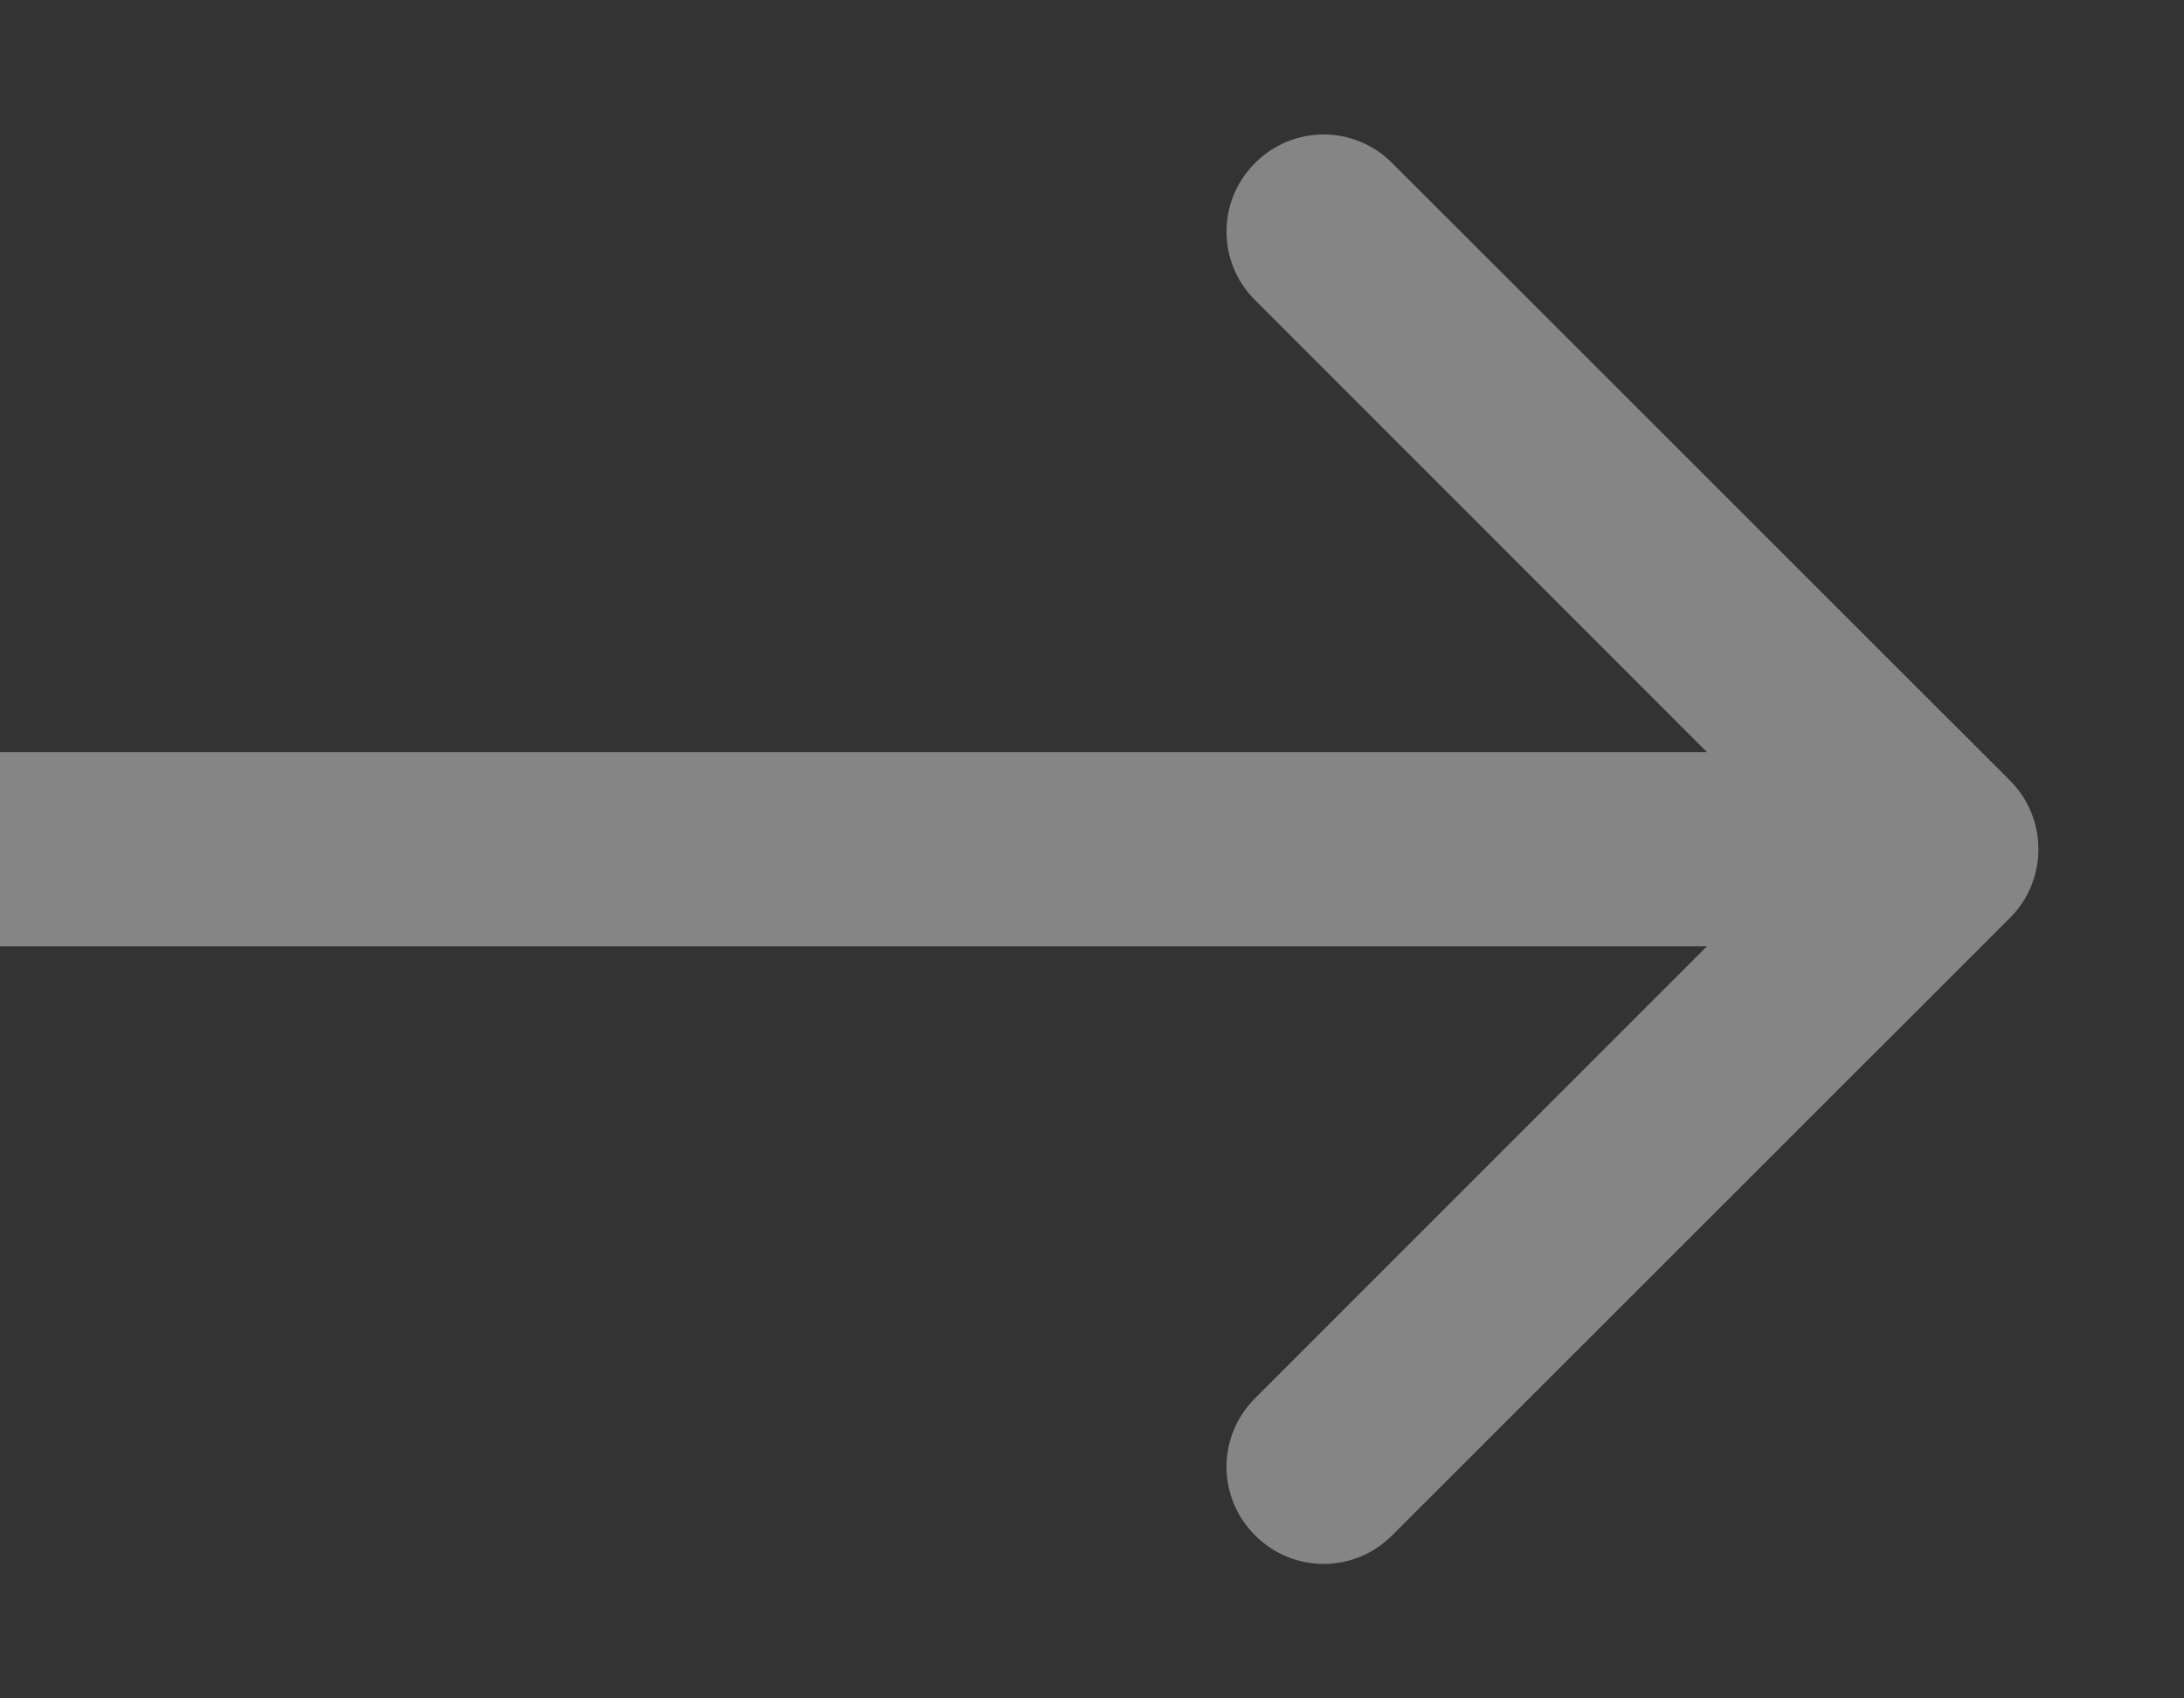 <svg xmlns="http://www.w3.org/2000/svg" width="9" height="7" viewBox="0 0 9 7" fill="none">
  <rect x="0" y="0" width="9" height="7" fill="#333333" stroke="none"/>
  <path d="M8.283 3.783C8.439 3.627 8.439 3.373 8.283 3.217L5.737 0.672C5.581 0.515 5.328 0.515 5.172 0.672C5.015 0.828 5.015 1.081 5.172 1.237L7.434 3.5L5.172 5.763C5.015 5.919 5.015 6.172 5.172 6.328C5.328 6.485 5.581 6.485 5.737 6.328L8.283 3.783ZM0 3.9H8V3.1H0V3.9Z" fill="white" fill-opacity="0.4"/>
</svg>